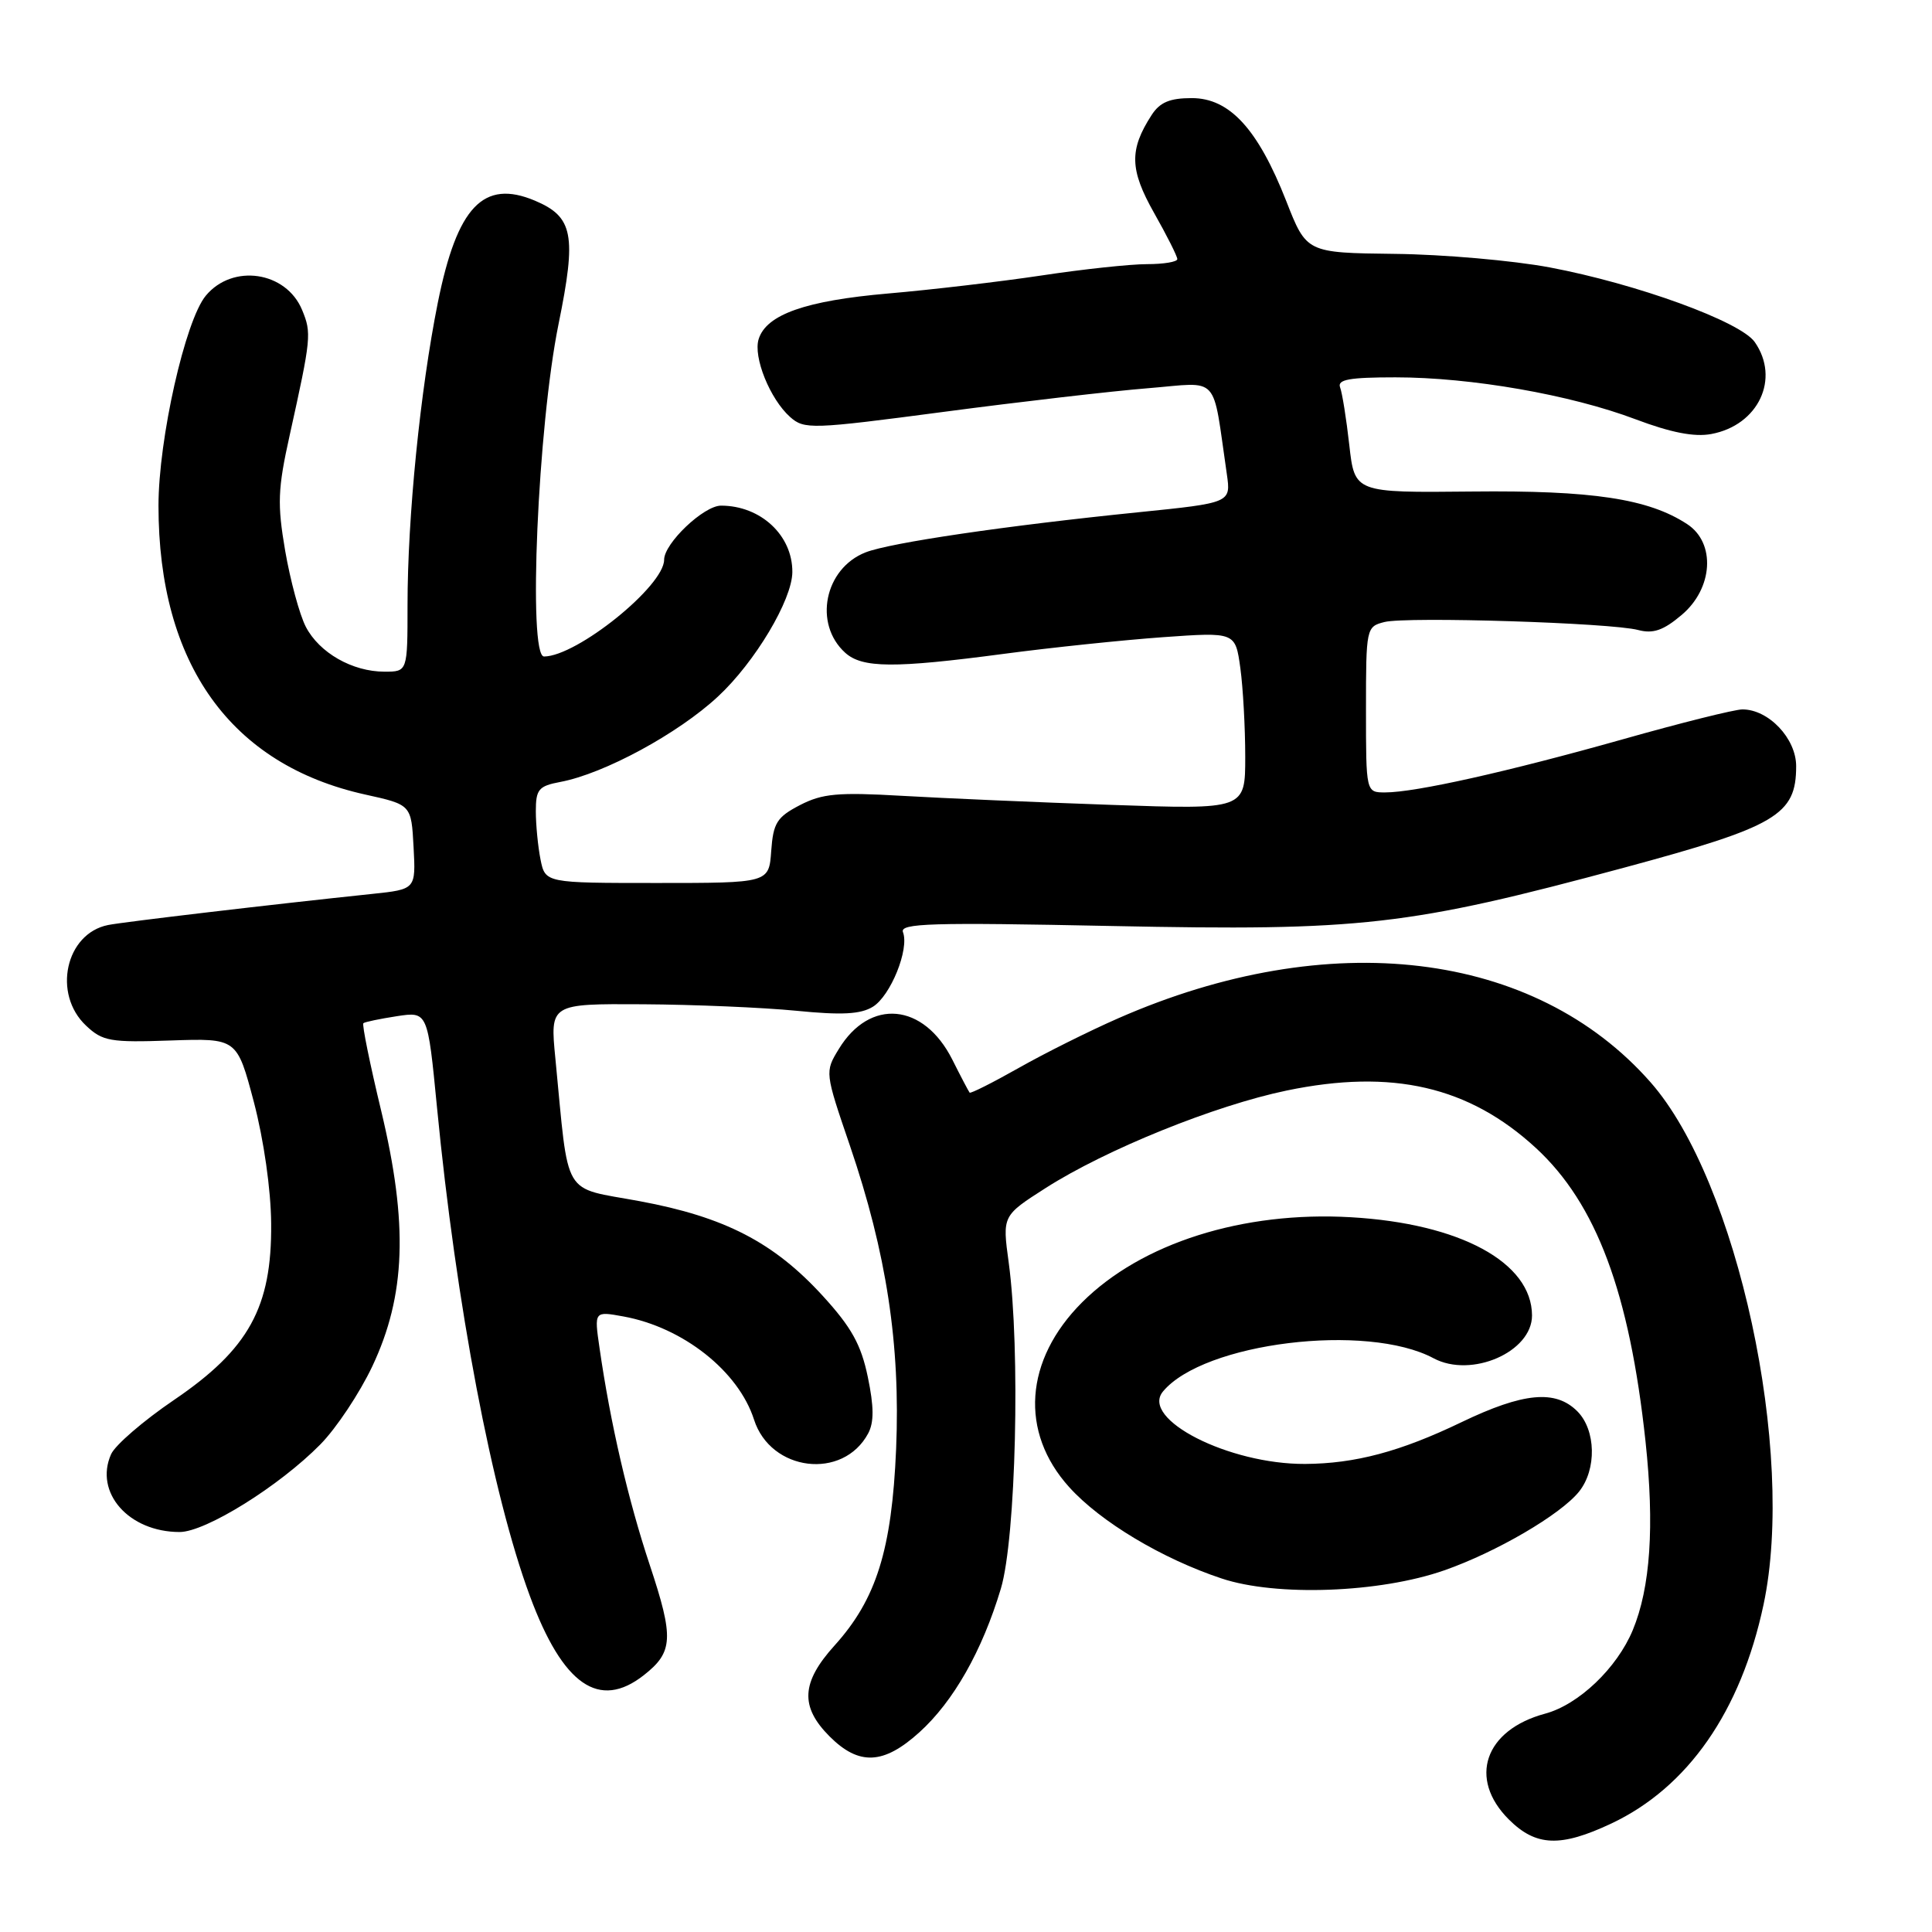 <?xml version="1.0" encoding="UTF-8" standalone="no"?>
<!DOCTYPE svg PUBLIC "-//W3C//DTD SVG 1.1//EN" "http://www.w3.org/Graphics/SVG/1.1/DTD/svg11.dtd" >
<svg xmlns="http://www.w3.org/2000/svg" xmlns:xlink="http://www.w3.org/1999/xlink" version="1.1" viewBox="0 0 256 256">
 <g >
 <path fill="currentColor"
d=" M 213.50 241.63 C 223.64 236.85 230.66 226.78 233.67 212.66 C 237.99 192.42 230.23 156.50 218.71 143.41 C 203.33 125.93 176.12 122.66 148.17 134.93 C 144.38 136.59 138.46 139.54 135.00 141.50 C 131.55 143.45 128.61 144.93 128.48 144.78 C 128.35 144.62 127.31 142.65 126.18 140.39 C 122.39 132.89 115.26 132.23 111.14 139.01 C 109.29 142.04 109.30 142.09 112.61 151.78 C 117.47 166.02 119.32 178.17 118.74 192.00 C 118.17 205.37 116.12 211.91 110.58 218.04 C 106.16 222.93 105.99 226.14 109.92 230.08 C 113.82 233.98 117.07 233.83 121.81 229.55 C 126.34 225.46 130.15 218.74 132.62 210.50 C 134.62 203.82 135.22 178.79 133.66 167.30 C 132.81 161.09 132.81 161.09 138.57 157.41 C 146.54 152.32 160.96 146.48 170.50 144.50 C 184.47 141.60 194.65 143.95 203.52 152.12 C 211.53 159.51 215.92 171.28 218.04 191.00 C 219.24 202.23 218.69 210.36 216.35 216.00 C 214.26 221.03 209.18 225.88 204.73 227.07 C 196.72 229.23 194.51 235.67 199.92 241.08 C 203.52 244.67 206.76 244.80 213.50 241.63 Z  M 85.31 221.97 C 89.21 218.91 89.31 217.04 86.10 207.38 C 83.23 198.75 80.88 188.61 79.44 178.61 C 78.73 173.73 78.73 173.73 82.62 174.44 C 90.51 175.88 97.85 181.69 99.91 188.10 C 102.11 195.00 111.71 196.16 115.04 189.93 C 115.82 188.47 115.81 186.39 114.99 182.46 C 114.10 178.17 112.83 175.88 109.02 171.71 C 102.53 164.61 96.02 161.25 84.75 159.16 C 74.35 157.23 75.42 159.05 73.59 140.25 C 72.88 133.00 72.88 133.00 85.19 133.07 C 91.96 133.11 101.10 133.50 105.50 133.93 C 111.53 134.53 114.03 134.40 115.66 133.40 C 118.01 131.95 120.51 125.77 119.65 123.52 C 119.19 122.33 123.39 122.21 147.30 122.70 C 180.47 123.38 186.59 122.68 215.24 114.96 C 235.43 109.51 238.00 107.99 238.00 101.52 C 238.00 97.85 234.35 94.00 230.88 94.00 C 229.86 94.00 222.73 95.78 215.03 97.96 C 199.82 102.25 187.55 105.00 183.54 105.00 C 181.00 105.00 181.00 105.00 181.00 94.02 C 181.00 83.20 181.04 83.03 183.45 82.42 C 186.43 81.68 213.49 82.52 217.07 83.48 C 219.04 84.00 220.40 83.54 222.82 81.49 C 227.00 77.98 227.37 71.94 223.56 69.45 C 218.42 66.08 210.99 64.96 195.00 65.13 C 179.50 65.29 179.50 65.29 178.79 58.98 C 178.40 55.50 177.85 52.06 177.57 51.33 C 177.18 50.29 178.79 50.00 184.90 50.00 C 194.93 50.00 208.10 52.30 216.73 55.56 C 221.40 57.32 224.51 57.93 226.75 57.51 C 233.00 56.35 235.91 50.18 232.51 45.32 C 230.61 42.60 216.85 37.60 205.33 35.43 C 200.47 34.52 191.24 33.71 184.81 33.64 C 173.12 33.50 173.12 33.50 170.43 26.63 C 166.68 17.09 162.93 13.00 157.92 13.00 C 155.00 13.00 153.69 13.55 152.59 15.25 C 149.62 19.85 149.68 22.47 152.92 28.21 C 154.62 31.21 156.00 33.96 156.00 34.33 C 156.00 34.70 154.20 35.00 151.99 35.00 C 149.79 35.00 143.50 35.67 138.03 36.50 C 132.55 37.32 123.39 38.40 117.68 38.89 C 106.75 39.84 101.56 41.67 100.53 44.92 C 99.77 47.29 102.03 52.88 104.69 55.25 C 106.57 56.92 107.50 56.89 125.08 54.57 C 135.21 53.23 147.39 51.82 152.14 51.44 C 161.78 50.66 160.59 49.36 162.56 62.81 C 163.11 66.63 163.11 66.63 150.81 67.88 C 133.34 69.65 117.97 71.91 114.70 73.19 C 109.25 75.32 107.76 82.66 111.99 86.49 C 114.25 88.53 118.45 88.57 133.00 86.64 C 139.32 85.80 148.82 84.81 154.10 84.43 C 163.69 83.75 163.69 83.75 164.35 88.51 C 164.71 91.13 165.00 96.43 165.00 100.27 C 165.00 107.27 165.00 107.27 147.25 106.65 C 137.49 106.31 125.00 105.77 119.50 105.45 C 111.03 104.96 108.96 105.15 106.00 106.68 C 102.94 108.27 102.46 109.04 102.19 112.75 C 101.89 117.00 101.89 117.00 87.07 117.00 C 72.25 117.00 72.25 117.00 71.62 113.88 C 71.28 112.16 71.00 109.28 71.00 107.49 C 71.00 104.60 71.37 104.15 74.25 103.61 C 80.05 102.52 89.87 97.20 95.14 92.29 C 100.04 87.74 104.97 79.48 104.99 75.80 C 105.02 70.93 100.79 67.00 95.54 67.00 C 93.25 67.00 88.00 71.99 88.00 74.17 C 88.00 77.66 76.45 86.96 72.09 86.99 C 69.93 87.01 71.26 56.44 74.01 42.94 C 76.42 31.12 75.96 28.73 70.86 26.58 C 64.05 23.72 60.57 27.39 58.01 40.12 C 55.68 51.74 54.00 68.53 54.00 80.17 C 54.00 89.00 54.00 89.00 50.95 89.00 C 46.69 89.00 42.31 86.50 40.52 83.05 C 39.69 81.44 38.47 76.92 37.79 73.00 C 36.73 66.79 36.80 64.81 38.38 57.69 C 41.24 44.77 41.30 44.14 40.03 41.07 C 37.91 35.95 30.82 34.90 27.27 39.18 C 24.54 42.46 21.00 58.19 21.00 67.01 C 21.00 87.97 30.56 101.33 48.39 105.28 C 54.50 106.63 54.50 106.63 54.80 112.24 C 55.10 117.84 55.10 117.84 49.30 118.45 C 36.21 119.82 16.36 122.16 14.32 122.57 C 8.68 123.70 6.93 131.71 11.41 135.91 C 13.59 137.97 14.63 138.15 22.61 137.87 C 31.40 137.57 31.40 137.57 33.64 146.03 C 34.95 151.03 35.90 157.63 35.93 162.14 C 36.03 173.22 32.97 178.77 23.06 185.50 C 19.01 188.25 15.26 191.48 14.72 192.69 C 12.46 197.77 17.06 203.00 23.80 203.00 C 27.24 203.00 37.02 196.91 42.45 191.39 C 44.56 189.25 47.65 184.60 49.33 181.05 C 53.77 171.65 54.10 162.19 50.51 147.19 C 49.01 140.96 47.95 135.74 48.15 135.58 C 48.34 135.41 50.34 135.00 52.59 134.65 C 56.67 134.03 56.67 134.03 57.90 146.69 C 60.44 172.90 65.21 197.98 70.22 211.50 C 74.59 223.29 79.39 226.62 85.31 221.97 Z  M 191.37 208.08 C 198.27 205.67 206.79 200.69 209.23 197.65 C 211.59 194.71 211.48 189.48 209.00 187.00 C 206.11 184.11 201.86 184.51 193.67 188.44 C 185.55 192.35 179.57 193.94 172.93 193.98 C 162.82 194.03 151.06 188.04 154.10 184.38 C 159.48 177.90 181.11 175.24 189.96 179.98 C 194.96 182.65 203.01 179.15 203.00 174.30 C 202.98 167.28 193.47 162.12 179.00 161.29 C 164.68 160.46 151.24 164.72 143.38 172.57 C 135.74 180.21 135.08 189.76 141.68 197.06 C 145.82 201.65 153.99 206.54 161.88 209.16 C 169.12 211.57 182.83 211.07 191.37 208.08 Z "/>
</g>
</svg>